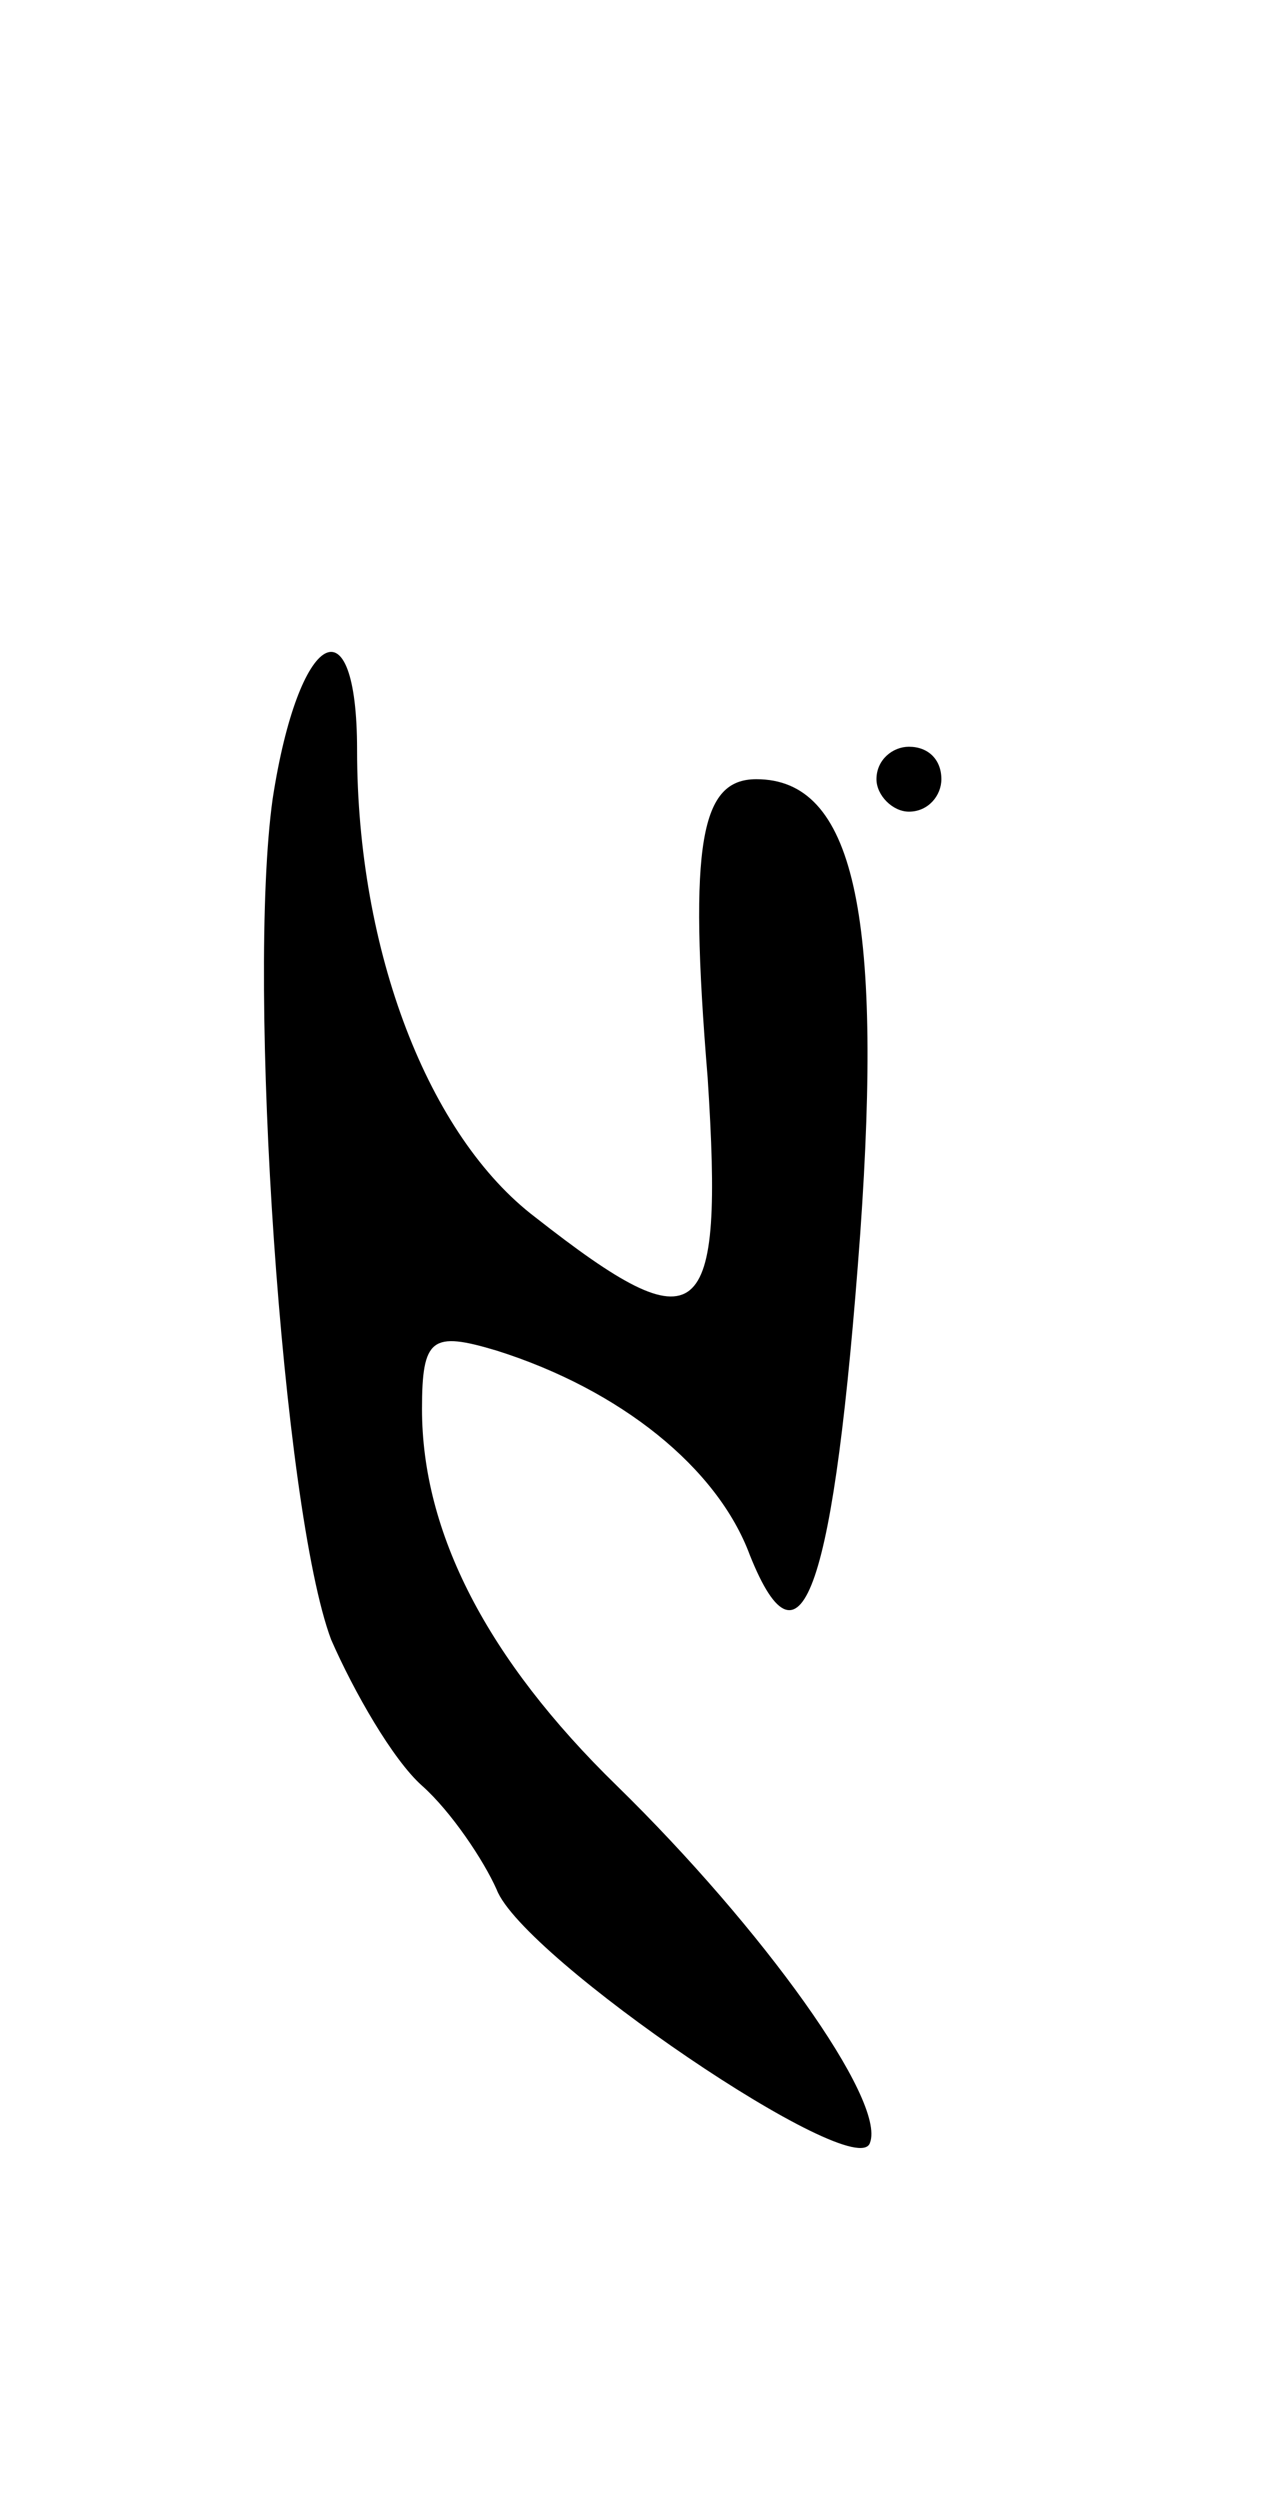 <svg version="1.0" xmlns="http://www.w3.org/2000/svg"
 width="39pt" height="77pt" viewBox="0 0 39 77"
 preserveAspectRatio="xMidYMid meet">
<g transform="translate(0,77) scale(0.1,-0.1)"
fill="#000000" stroke="none">
<path d="M84 524 c-8 -57 3 -219 18 -259 7 -16 19 -37 28 -45 9 -8 19 -23 23
-32 8 -21 111 -91 115 -78 5 13 -33 66 -78 110 -40 39 -60 78 -60 116 0 22 3
24 23 18 38 -12 68 -36 78 -63 16 -40 26 -10 34 99 7 99 -2 140 -32 140 -17 0
-21 -19 -15 -92 5 -77 -2 -83 -53 -43 -33 25 -55 82 -55 144 0 47 -18 37 -26
-15z"/>
<path d="M270 530 c0 -5 5 -10 10 -10 6 0 10 5 10 10 0 6 -4 10 -10 10 -5 0
-10 -4 -10 -10z"/>
</g>
</svg>

